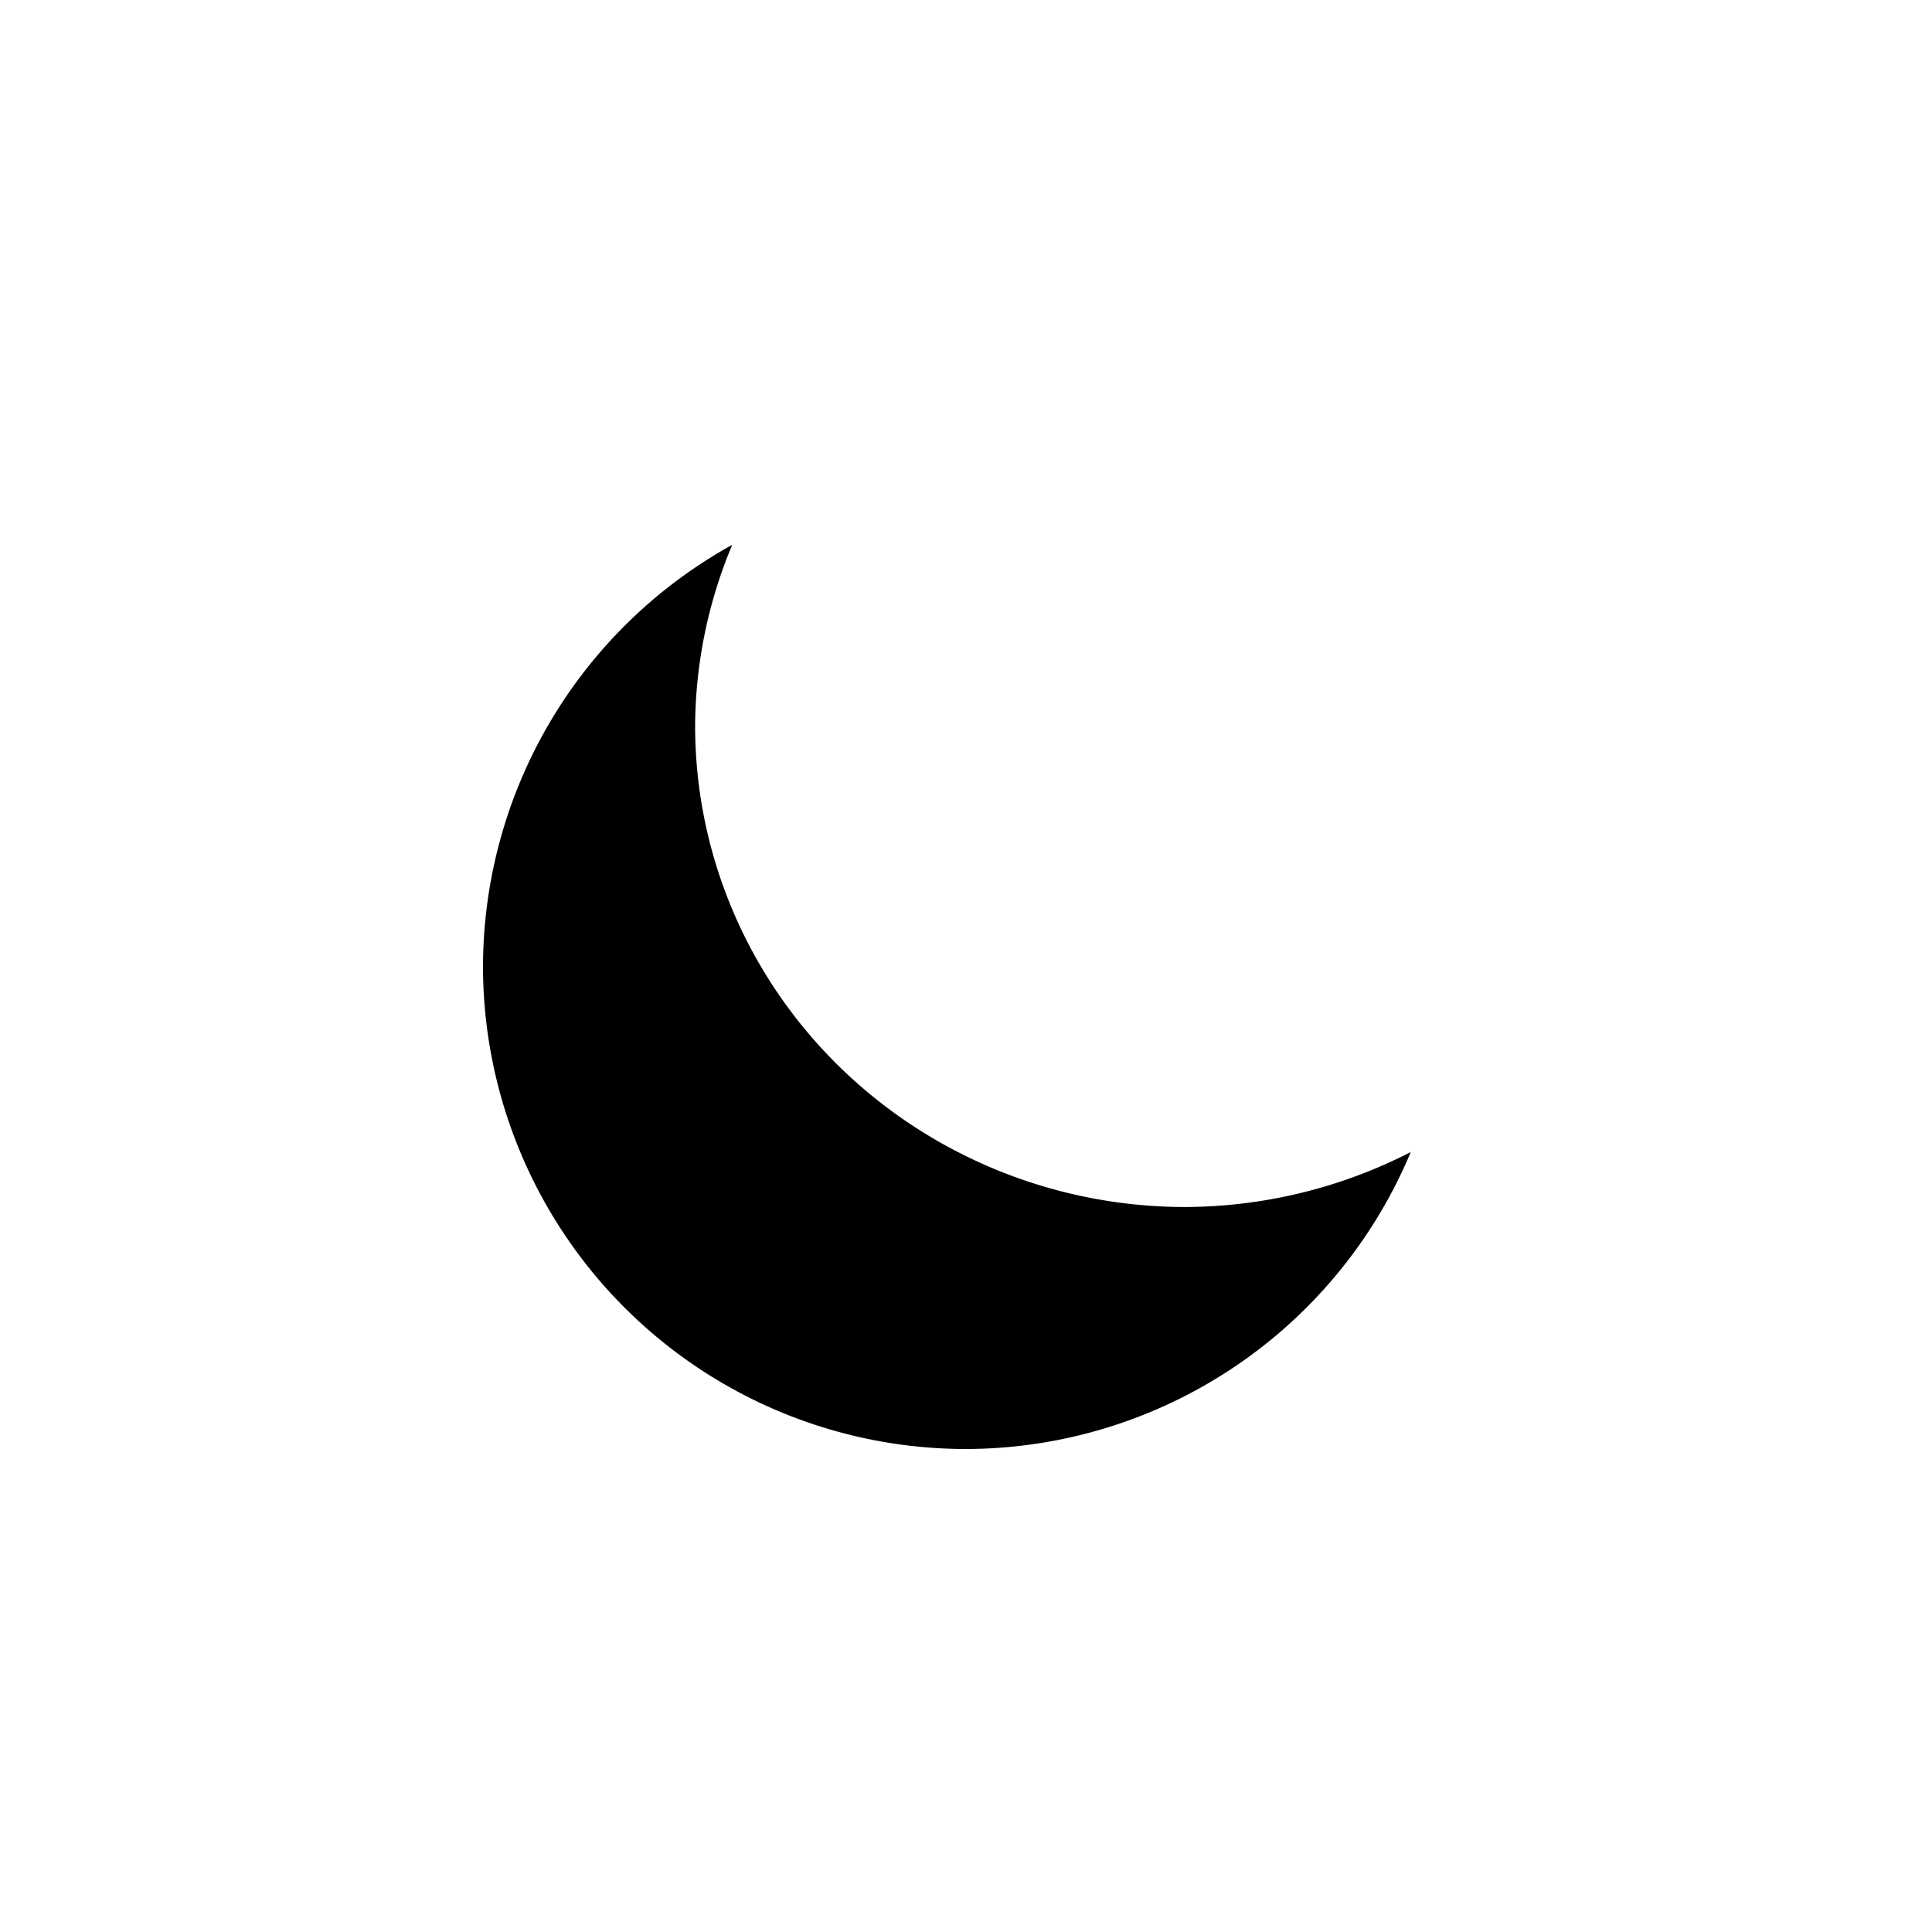 <svg
   class="moon"
   aria-hidden="true"
   width="24"
   height="24"
   viewBox="0 0 24 24">
  <path
     id="circle2"
     mask="url(#moon-mask)"
     class="moon"
     d="M 9.096 6.768 A 6 6 0 0 0 6 12 A 6 6 0 0 0 12 18 A 6 6 0 0 0 17.525 14.311 A 6.091 5.98 0 0 1 14.725 14.994 A 6.091 5.98 0 0 1 8.635 9.016 A 6.091 5.98 0 0 1 9.096 6.768 z " />
</svg>
